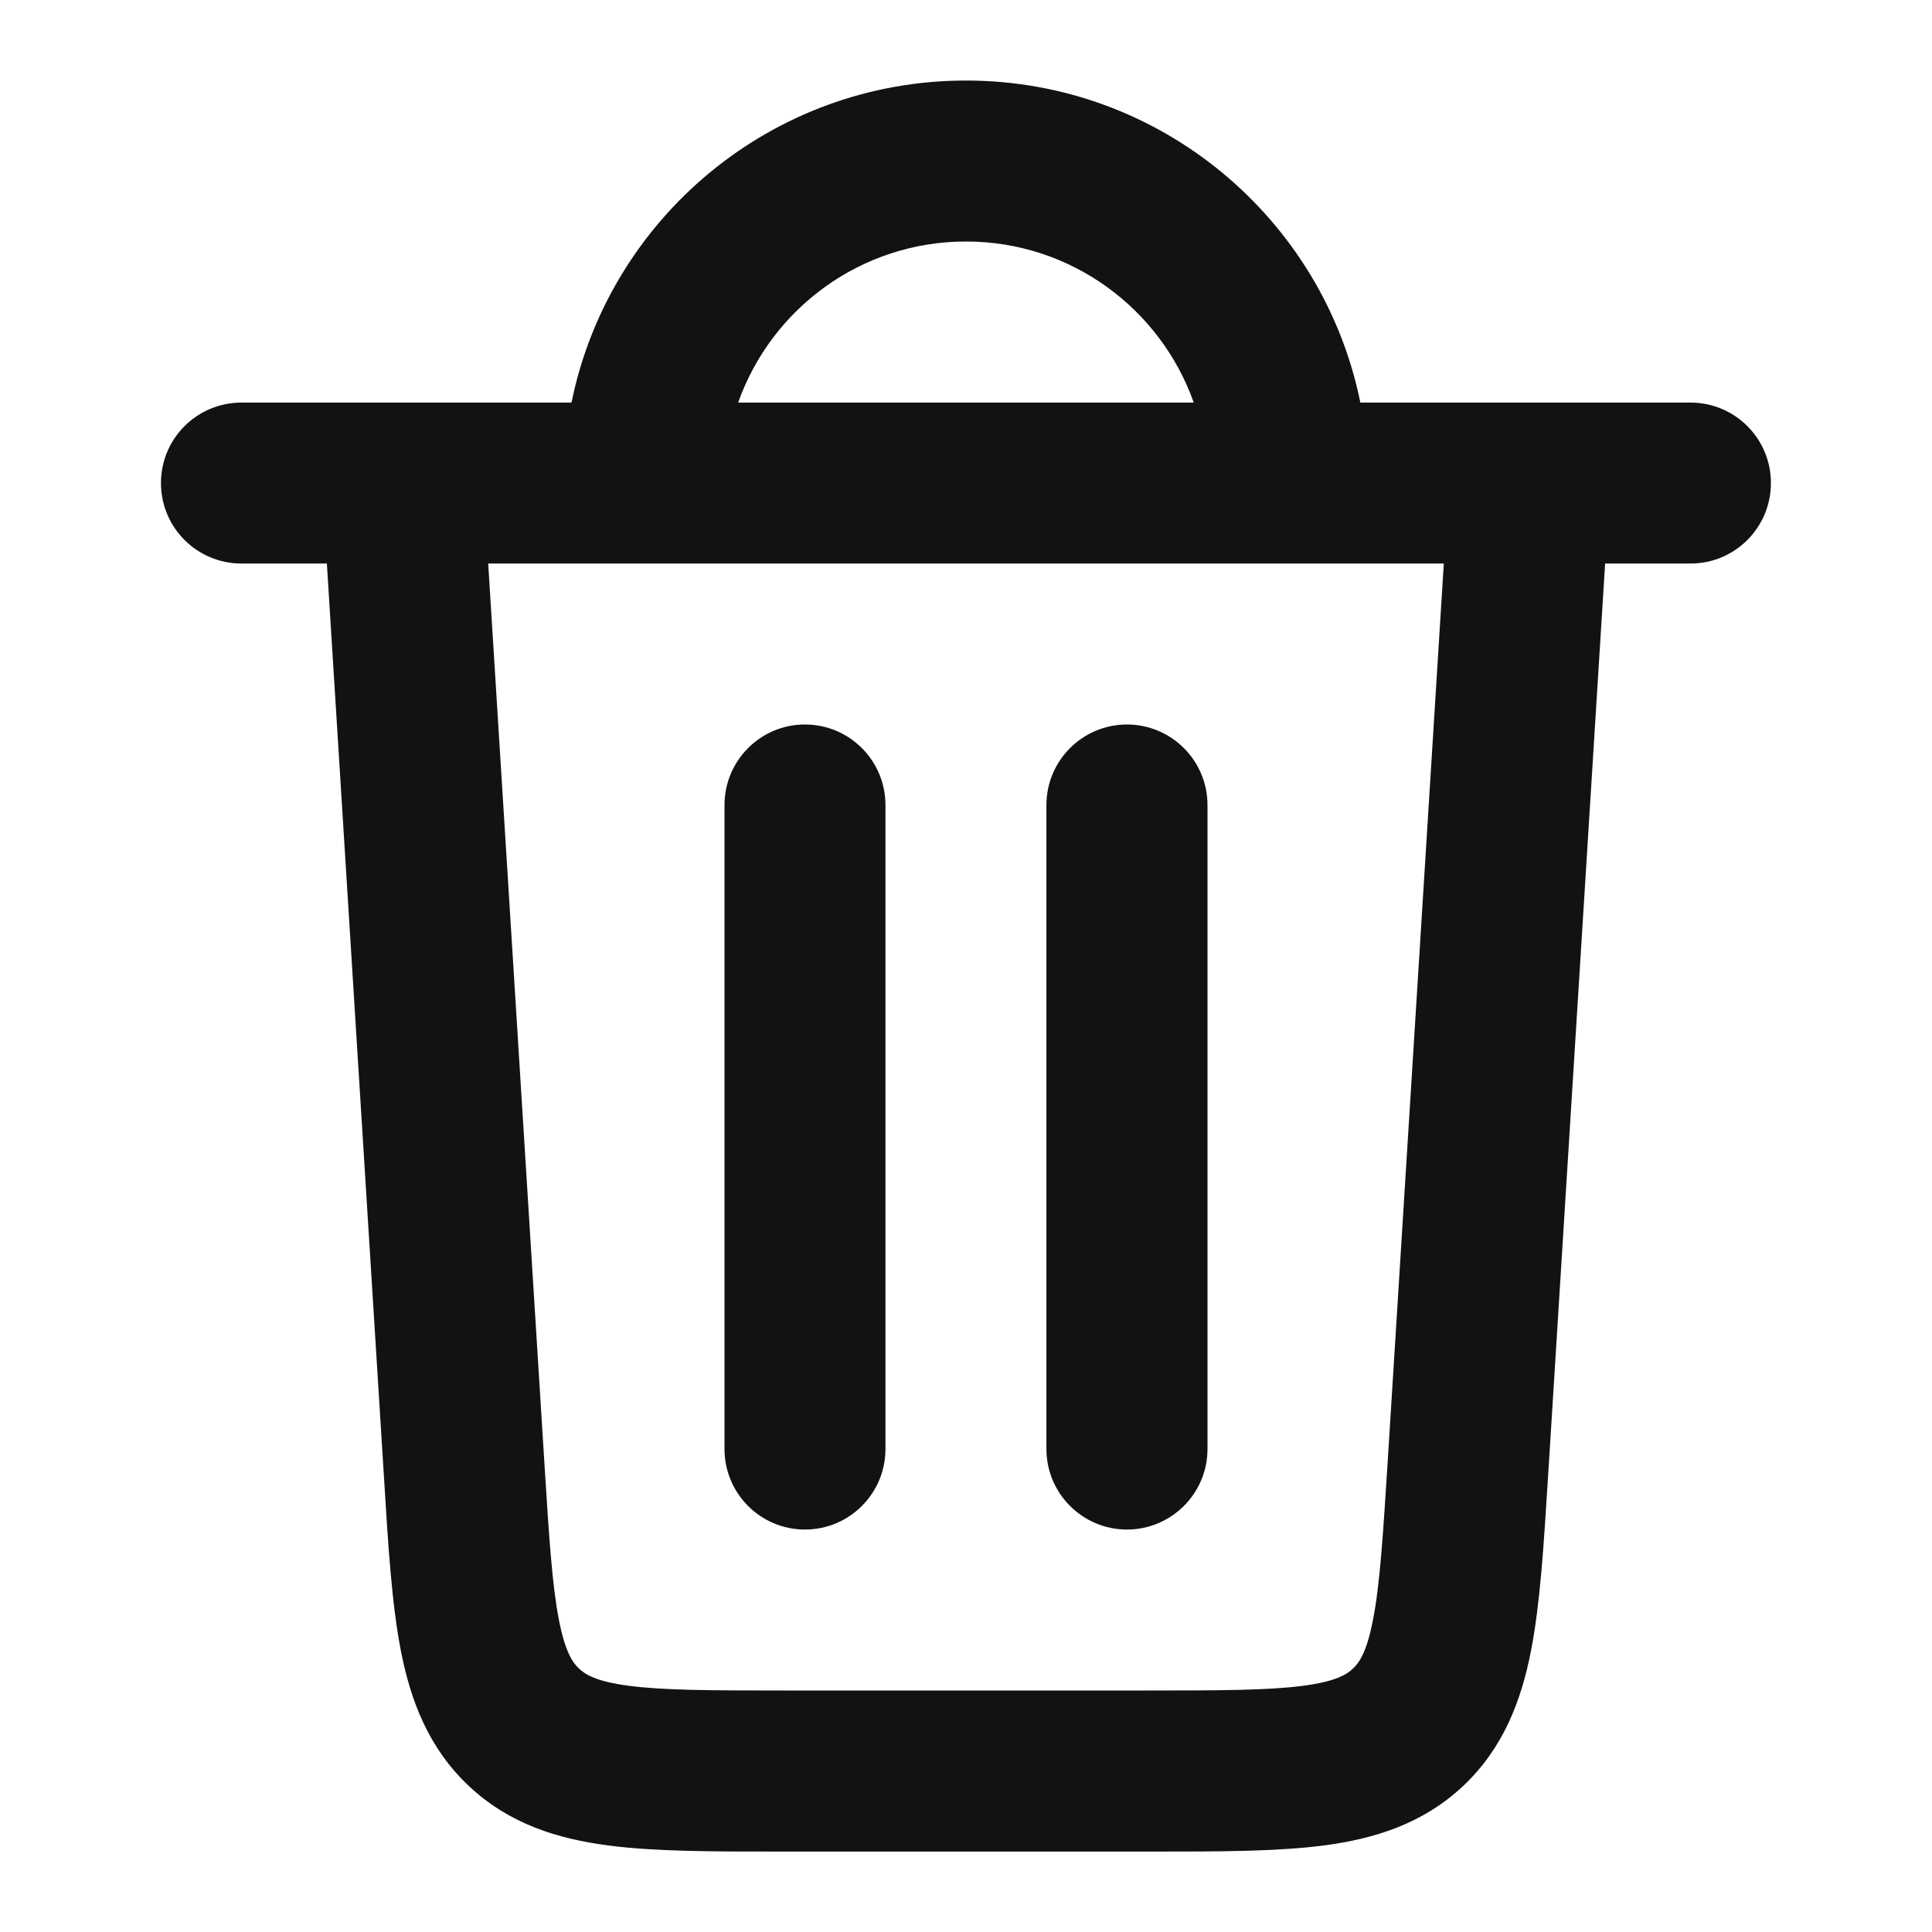 <svg width="16" height="16" viewBox="0 0 16 16" fill="none" xmlns="http://www.w3.org/2000/svg">
<path d="M9.333 6C9.701 6 10 6.299 10 6.667V12C10 12.368 9.701 12.667 9.333 12.667C8.965 12.667 8.666 12.368 8.666 12V6.667C8.666 6.299 8.965 6 9.333 6Z" fill="#121212"/>
<path d="M7.333 6.667C7.333 6.299 7.035 6 6.666 6C6.298 6 6 6.299 6 6.667V12C6 12.368 6.298 12.667 6.666 12.667C7.035 12.667 7.333 12.368 7.333 12V6.667Z" fill="#121212"/>
<path fill-rule="evenodd" clip-rule="evenodd" d="M11.266 3.334H14C14.368 3.334 14.666 3.632 14.666 4C14.666 4.369 14.368 4.667 14 4.667H13.293L12.819 12.25C12.784 12.807 12.754 13.288 12.679 13.672C12.598 14.085 12.45 14.477 12.117 14.791C11.782 15.105 11.382 15.228 10.965 15.283C10.576 15.334 10.094 15.334 9.537 15.334H6.463C5.905 15.334 5.423 15.334 5.035 15.283C4.617 15.228 4.217 15.105 3.883 14.791C3.549 14.477 3.401 14.085 3.32 13.672C3.245 13.288 3.215 12.807 3.181 12.25L2.707 4.667H2C1.631 4.667 1.333 4.369 1.333 4C1.333 3.632 1.631 3.334 2 3.334H4.733C5.042 1.812 6.387 0.667 8 0.667C9.612 0.667 10.957 1.812 11.266 3.334ZM6.113 3.334H9.886C9.611 2.557 8.87 2 8 2C7.129 2 6.388 2.557 6.113 3.334ZM4.043 4.667H11.957L11.491 12.125C11.452 12.736 11.427 13.129 11.37 13.417C11.318 13.687 11.254 13.772 11.204 13.819C11.153 13.867 11.064 13.925 10.791 13.961C10.5 13.999 10.106 14 9.494 14H6.505C5.893 14 5.499 13.999 5.208 13.961C4.935 13.925 4.847 13.867 4.796 13.819C4.745 13.772 4.682 13.687 4.629 13.417C4.573 13.129 4.547 12.736 4.509 12.125L4.043 4.667Z" fill="#121212"/>
</svg>
